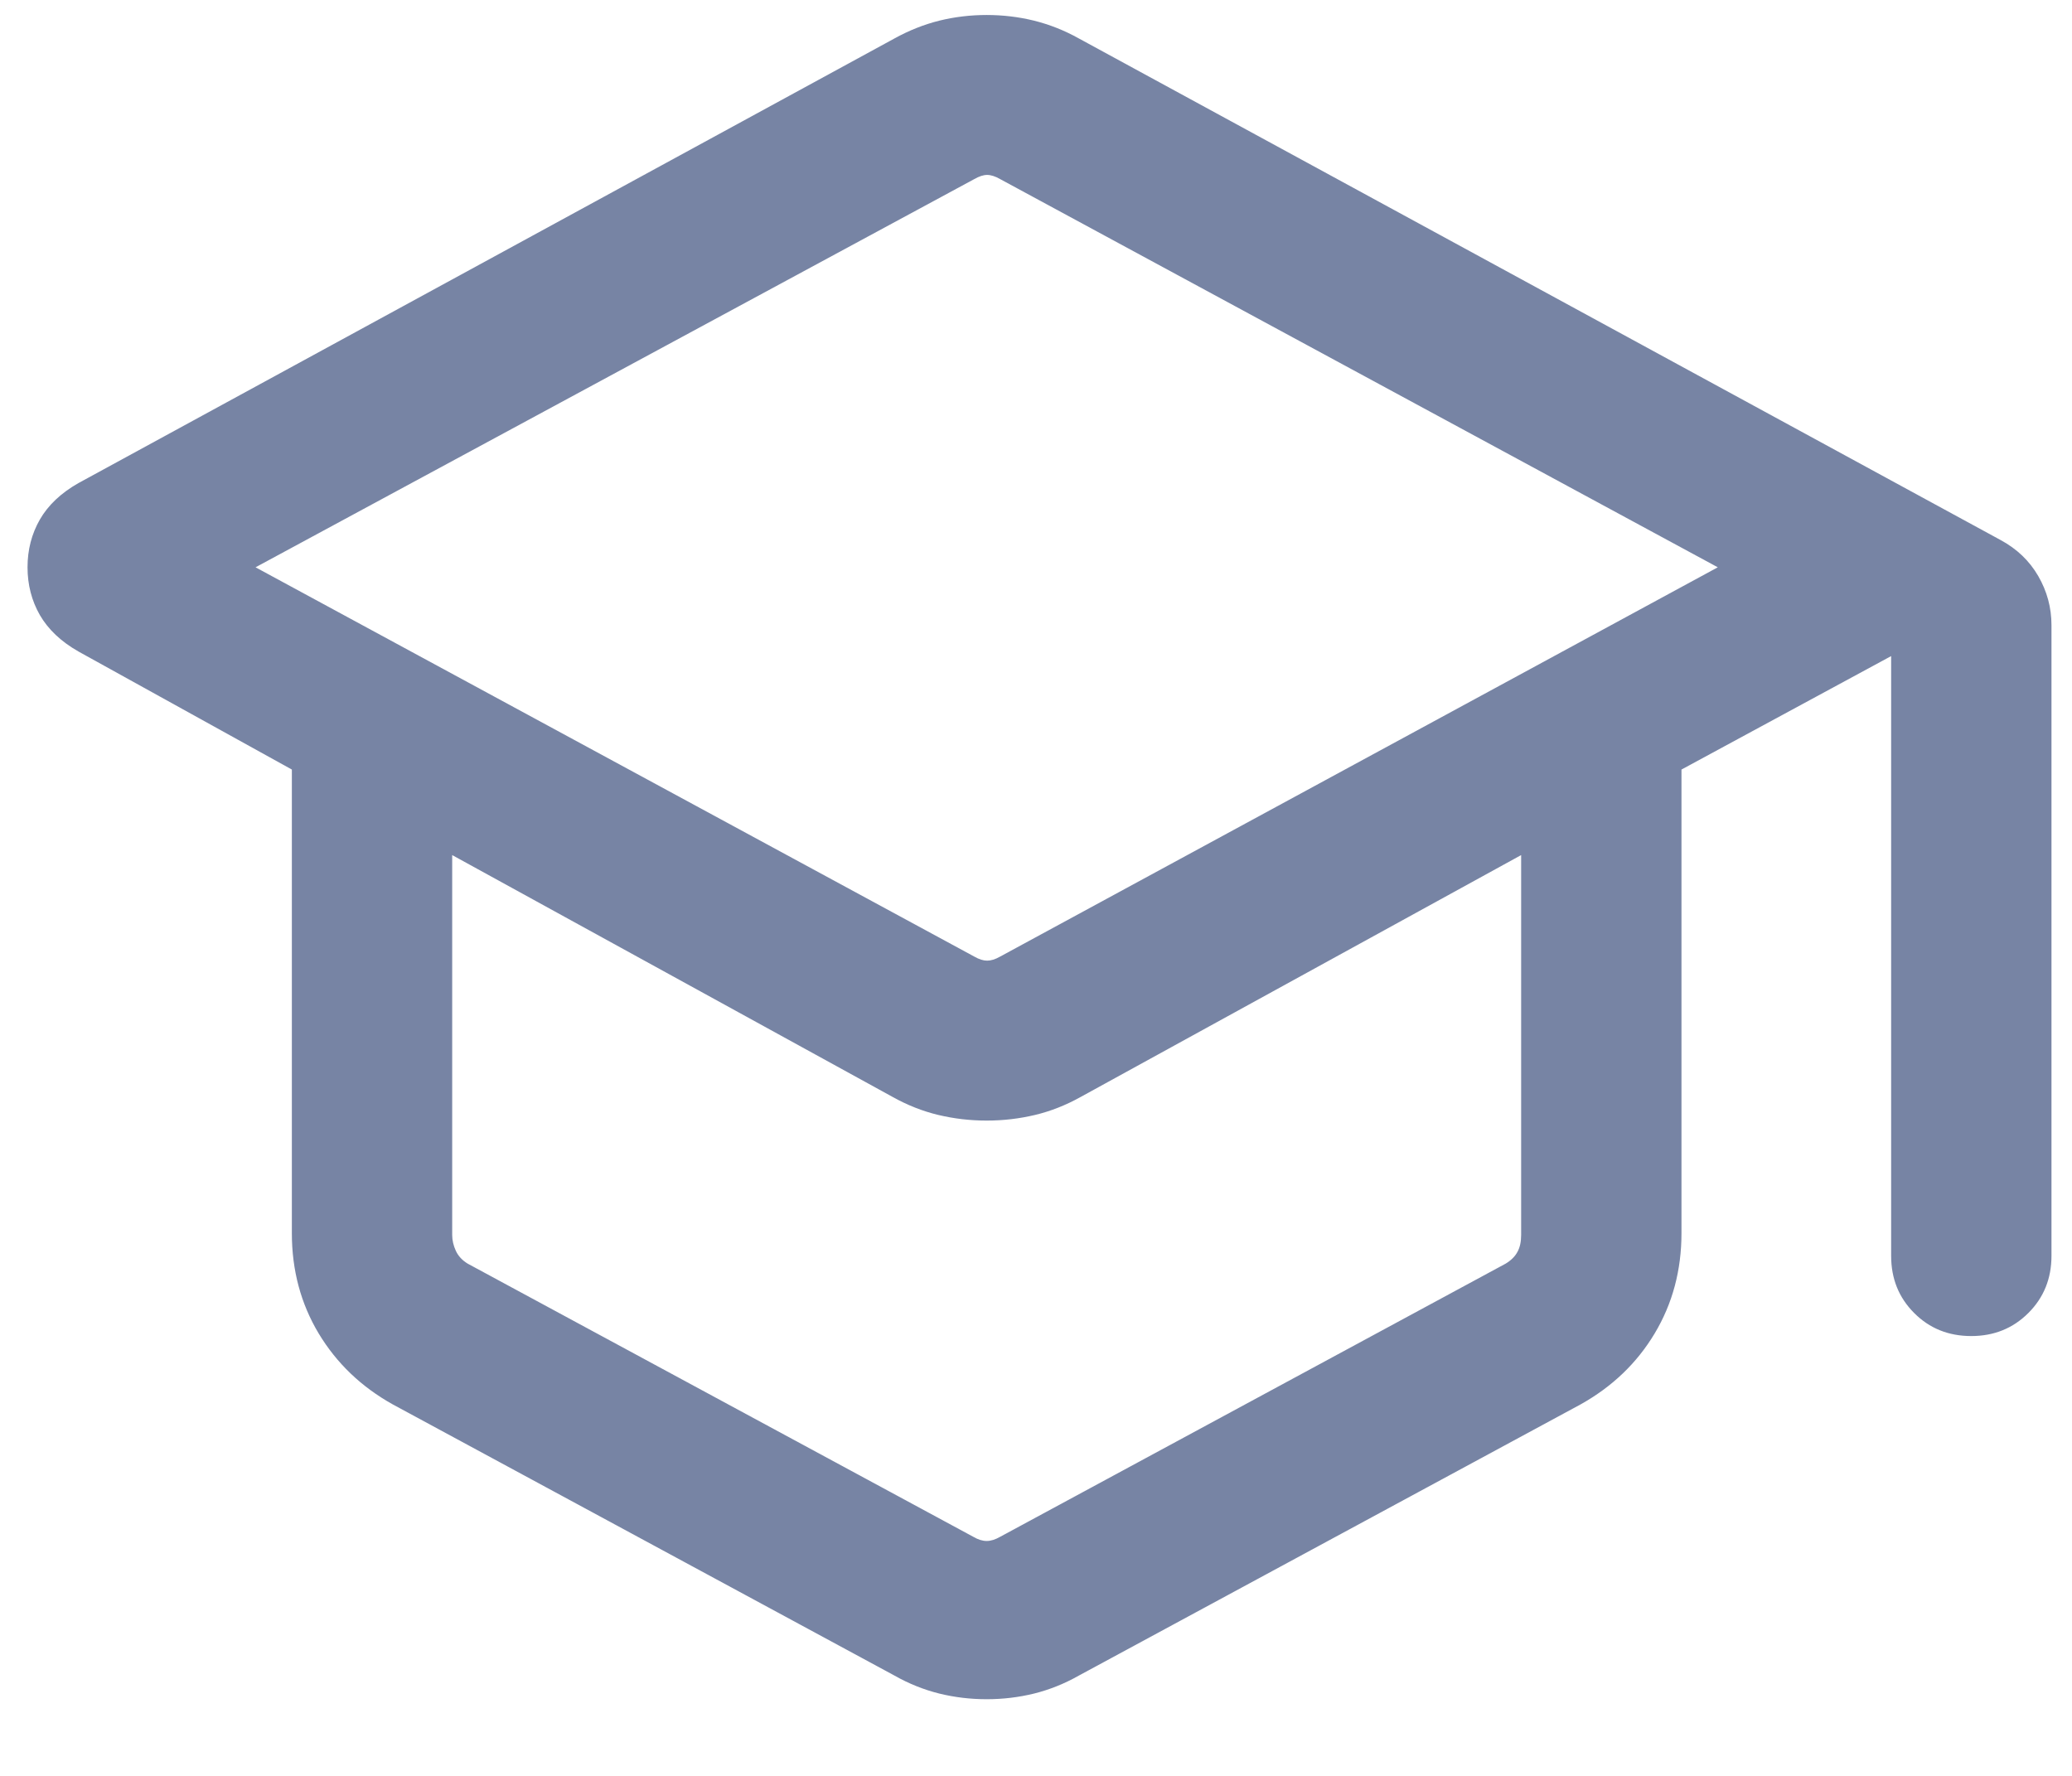 <svg width="21" height="18" viewBox="0 0 21 18" fill="none" xmlns="http://www.w3.org/2000/svg">
<path d="M3.981 14.235C3.662 14.057 3.412 13.818 3.23 13.516C3.049 13.214 2.958 12.875 2.958 12.5V7.8L0.796 6.604C0.618 6.503 0.488 6.379 0.404 6.234C0.321 6.089 0.279 5.927 0.279 5.75C0.279 5.572 0.321 5.411 0.404 5.266C0.488 5.12 0.618 4.997 0.796 4.896L9.067 0.389C9.214 0.308 9.365 0.248 9.521 0.209C9.677 0.171 9.836 0.152 10 0.152C10.164 0.152 10.323 0.171 10.479 0.209C10.635 0.248 10.786 0.307 10.933 0.389L20.275 5.473C20.442 5.563 20.569 5.685 20.658 5.839C20.747 5.993 20.792 6.159 20.792 6.337V12.729C20.792 12.959 20.714 13.152 20.558 13.308C20.402 13.464 20.209 13.542 19.979 13.542C19.748 13.542 19.555 13.464 19.4 13.308C19.244 13.152 19.167 12.959 19.167 12.729V6.65L17.042 7.8V12.5C17.042 12.875 16.951 13.214 16.77 13.516C16.589 13.818 16.338 14.057 16.019 14.235L10.935 16.983C10.787 17.067 10.635 17.127 10.479 17.166C10.323 17.204 10.164 17.223 10 17.223C9.836 17.223 9.677 17.204 9.521 17.166C9.365 17.127 9.213 17.067 9.065 16.983L3.981 14.235ZM9.875 9.696C9.924 9.724 9.967 9.737 10.005 9.737C10.043 9.737 10.087 9.724 10.136 9.696L17.41 5.75L10.136 1.815C10.087 1.787 10.043 1.773 10.005 1.773C9.967 1.773 9.924 1.787 9.875 1.815L2.59 5.75L9.875 9.696ZM9.865 15.577C9.913 15.605 9.958 15.619 10 15.619C10.042 15.619 10.087 15.605 10.136 15.577L15.26 12.808C15.316 12.774 15.356 12.734 15.38 12.688C15.405 12.643 15.417 12.586 15.417 12.517V8.667L10.952 11.119C10.803 11.202 10.649 11.263 10.49 11.301C10.33 11.339 10.167 11.358 10 11.358C9.833 11.358 9.67 11.339 9.51 11.301C9.351 11.263 9.197 11.202 9.048 11.119L4.583 8.667V12.517C4.583 12.572 4.596 12.626 4.62 12.678C4.644 12.73 4.684 12.774 4.74 12.808L9.865 15.577Z" fill="#7784A4"/>
</svg>
